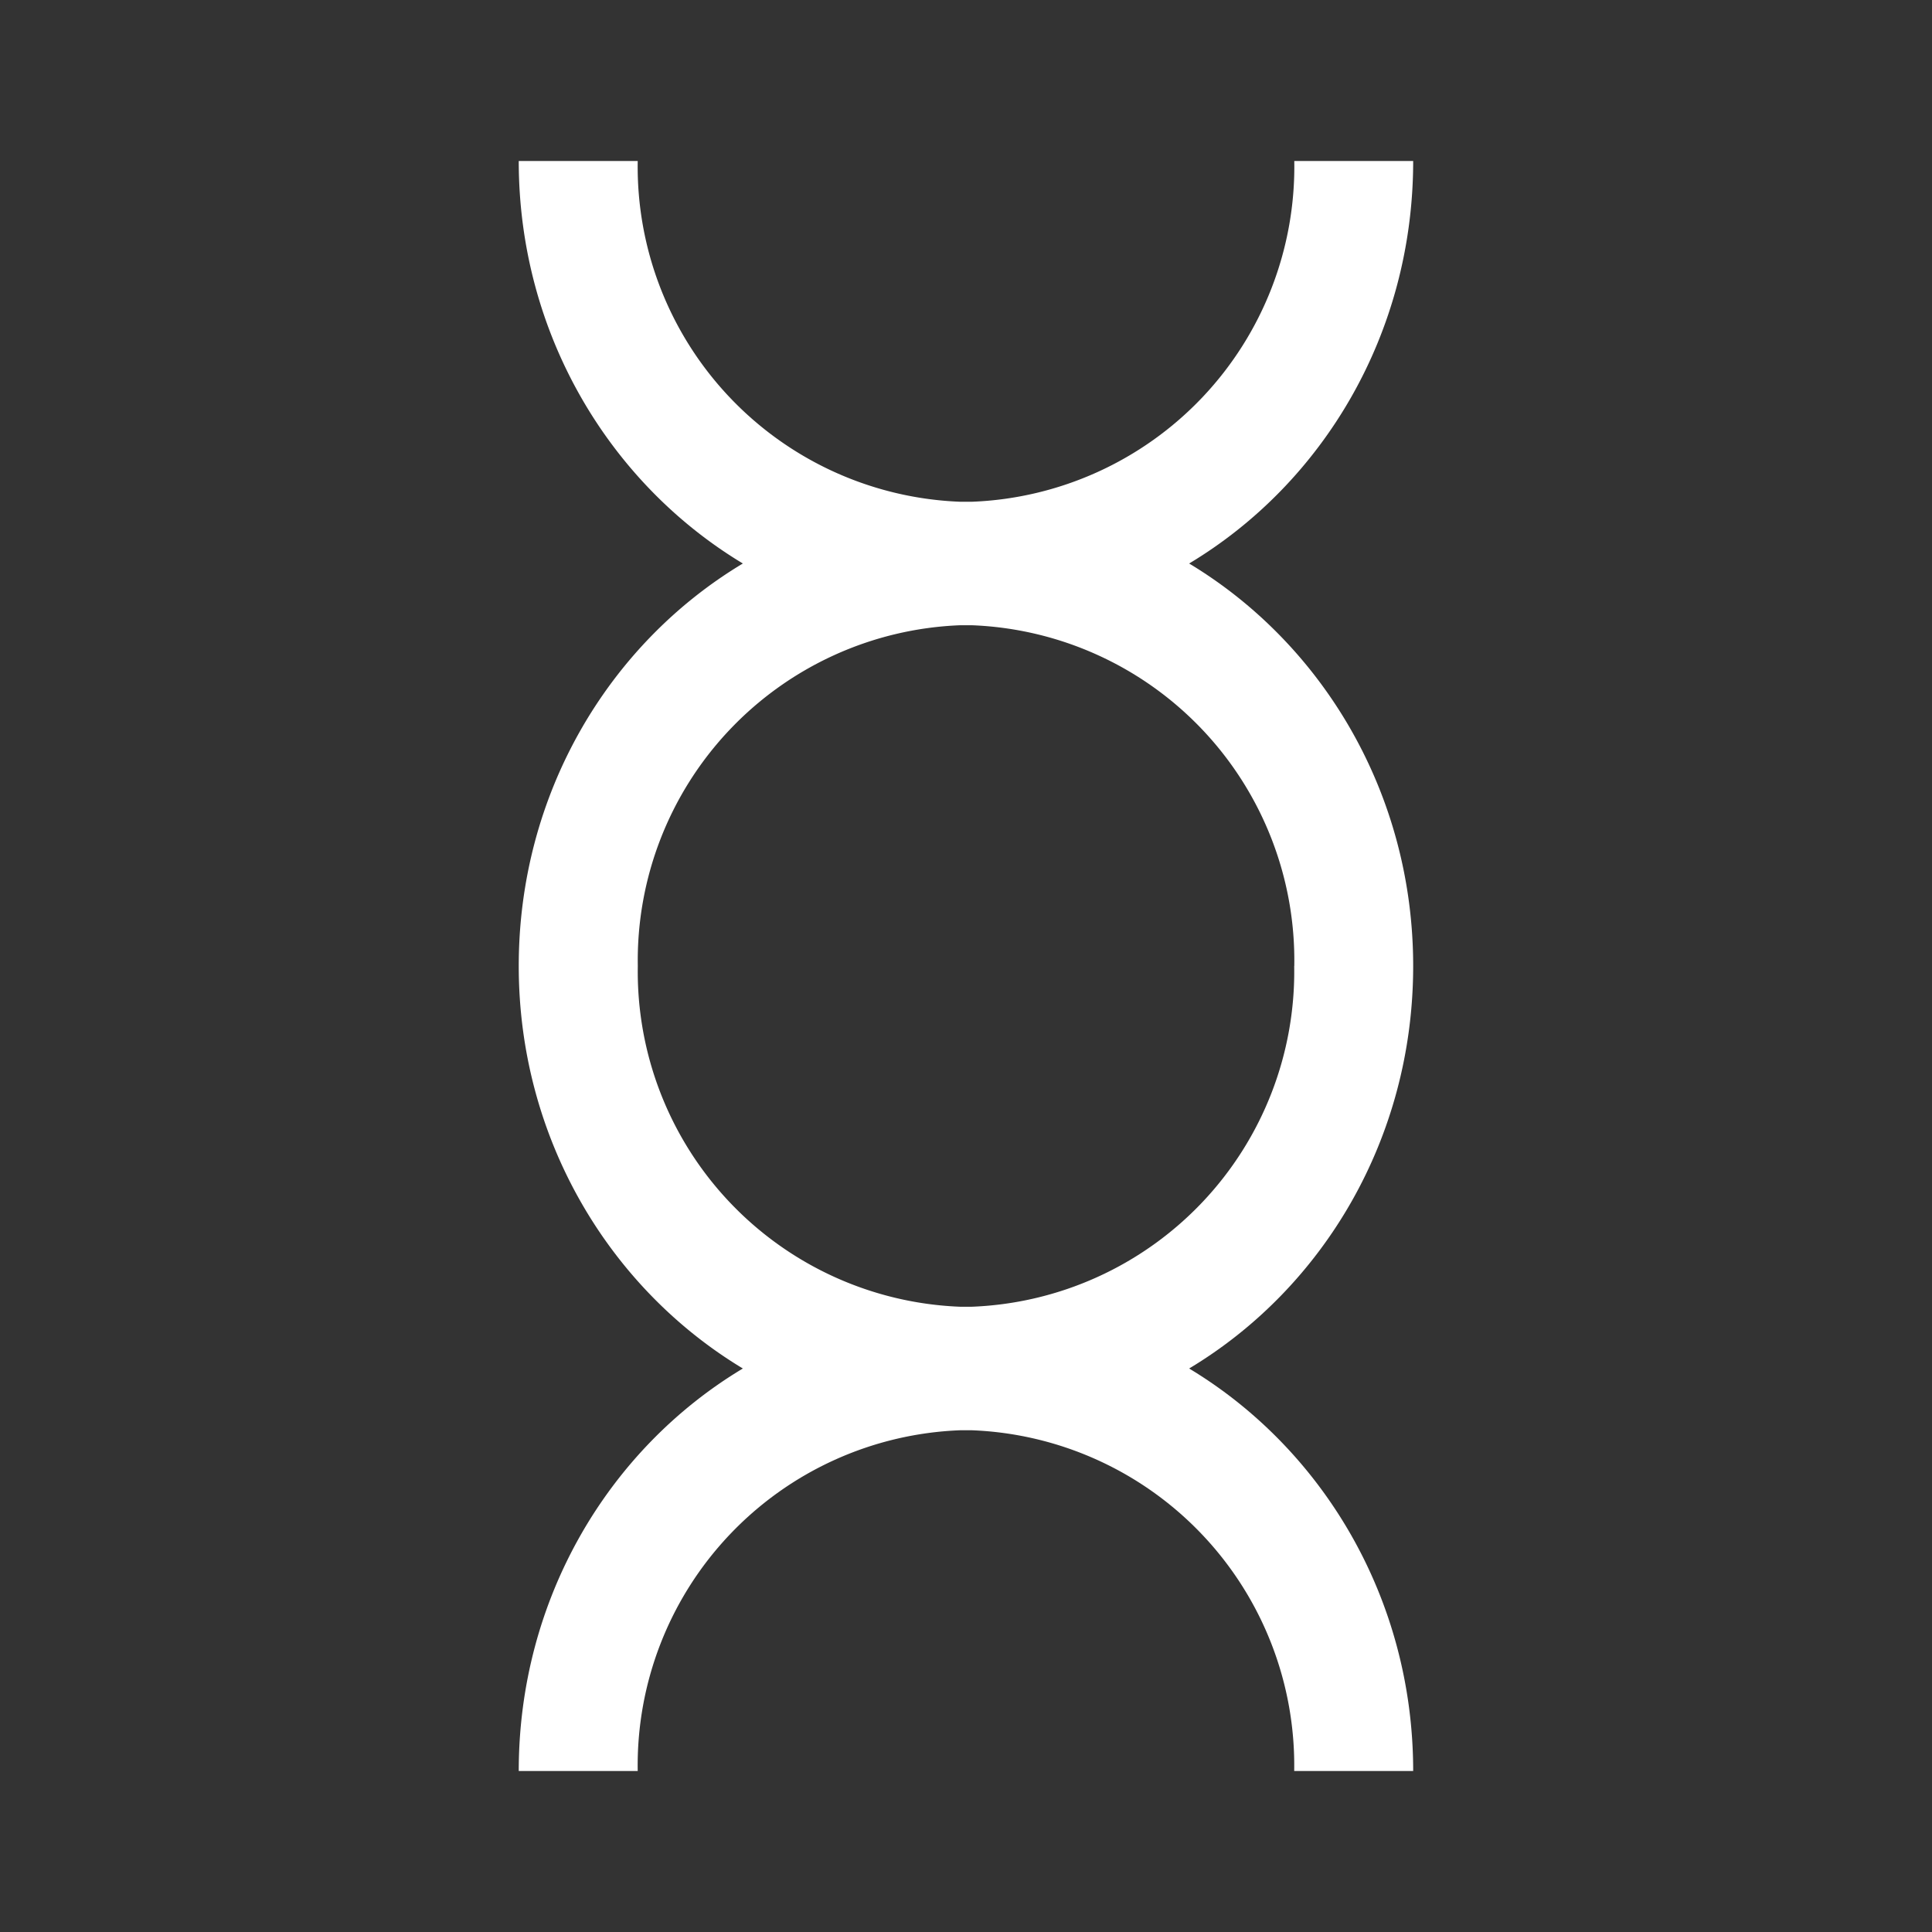 <svg xmlns="http://www.w3.org/2000/svg" width="24" height="24" fill="none" viewBox="0 0 24 24">
    <rect x="0" y="0" width="24" height="24" fill="#333333" stroke="none"/>
    <path fill="#fff" d="M17.556 2h-1.478a4.166 4.166 0 0 1-4.006 4.233h-.144A4.167 4.167 0 0 1 7.922 2H6.444c0 2.139 1.123 4 2.784 5-1.667 1-2.784 2.861-2.784 5s1.123 4 2.784 5c-1.667 1-2.784 2.861-2.784 5h1.478a4.166 4.166 0 0 1 4.011-4.233h.134A4.167 4.167 0 0 1 16.077 22h1.478c0-2.139-1.122-4-2.783-5 1.667-1 2.783-2.861 2.783-5s-1.122-4-2.783-5c1.667-1 2.783-2.861 2.783-5m-1.478 10a4.167 4.167 0 0 1-4.011 4.233h-.134A4.167 4.167 0 0 1 7.923 12a4.167 4.167 0 0 1 4.005-4.233h.144A4.166 4.166 0 0 1 16.078 12"/>
</svg>
